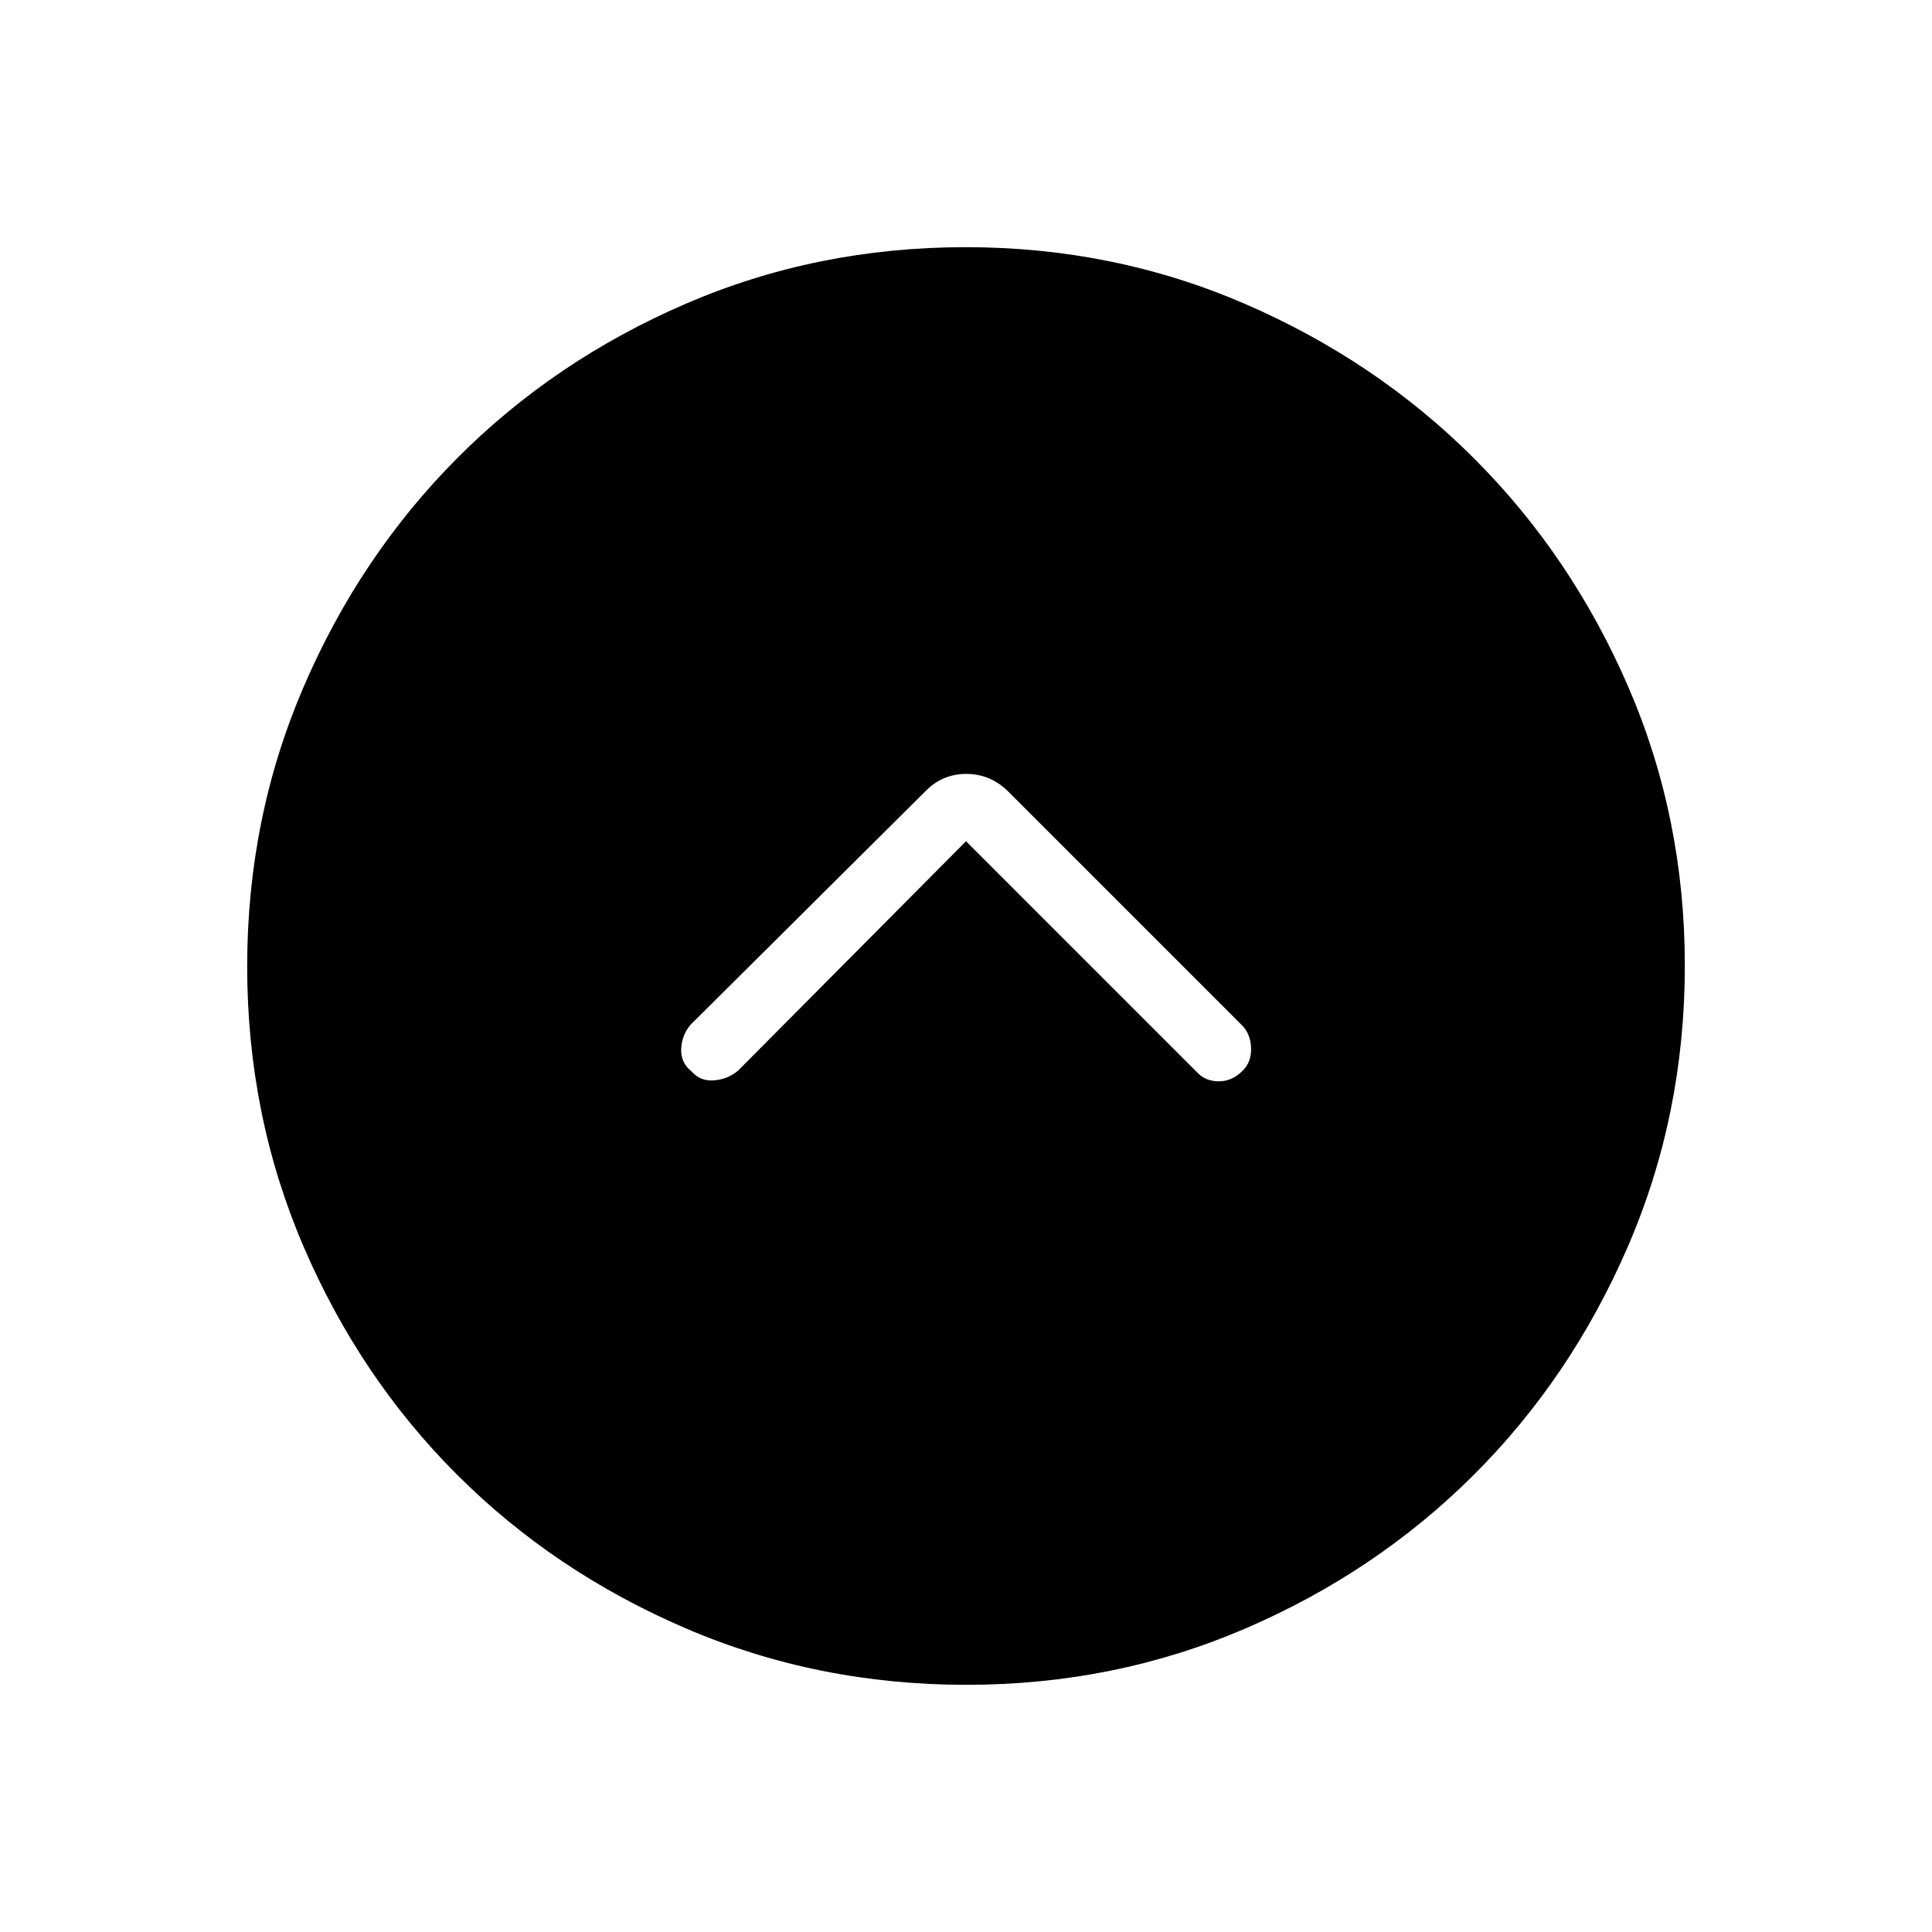 <svg xmlns="http://www.w3.org/2000/svg" height="40" viewBox="0 -960 960 960" width="40"><path d="m480-541.987 114.385 114.384q4.218 4.795 10.916 4.904 6.699.109 11.789-4.925 4.756-4.35 4.564-11.472-.192-7.122-4.564-11.494L500.449-567.231q-8.684-8.218-20.323-8.218-11.639 0-19.891 8.218L343.179-450.859q-4.371 5.09-4.698 11.987-.327 6.898 5.147 11.248 4.372 5.034 11.304 4.438 6.933-.596 11.953-4.968L480-541.987Zm.183 419.167q-74.064 0-139.4-28.053-65.337-28.053-113.675-76.357-48.338-48.305-76.313-113.455-27.975-65.149-27.975-139.132 0-73.731 28.053-138.9 28.053-65.17 76.357-113.675 48.305-48.504 113.455-76.646 65.149-28.142 139.132-28.142 73.731 0 138.9 28.22 65.17 28.219 113.675 76.69 48.504 48.472 76.646 113.455 28.142 64.982 28.142 138.632 0 74.064-28.22 139.4-28.219 65.337-76.69 113.675-48.472 48.338-113.455 76.313-64.982 27.975-138.632 27.975Z"/></svg>